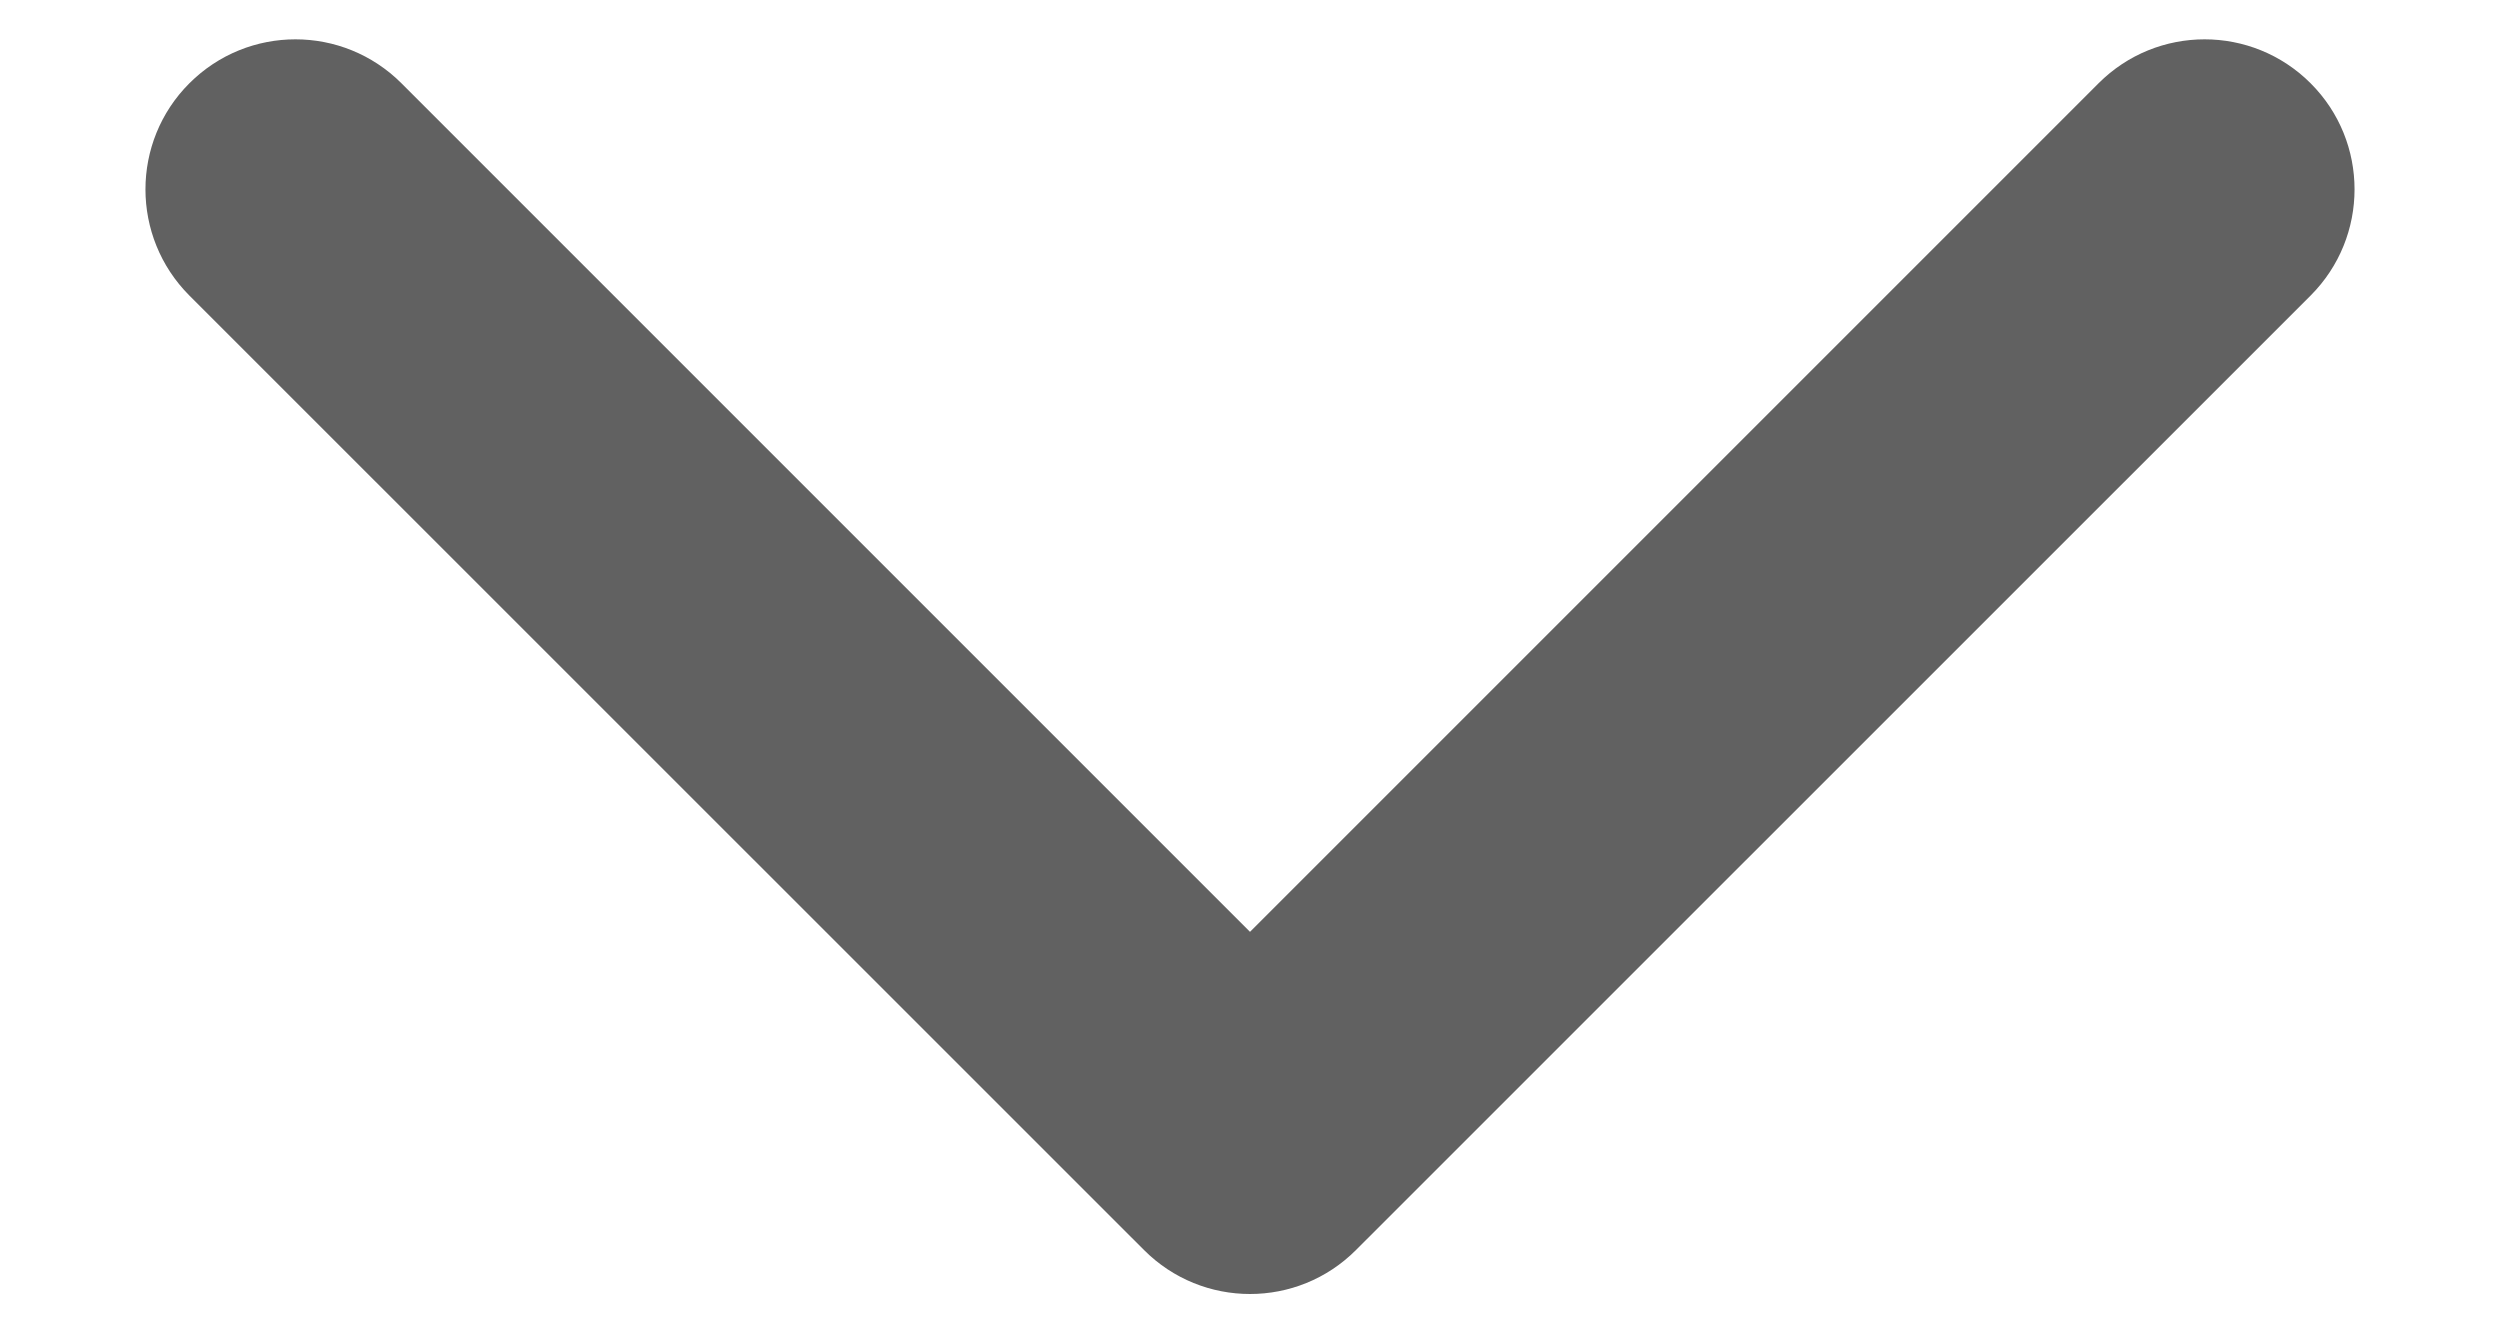 <svg width="15" height="8" viewBox="0 0 15 8" fill="none" xmlns="http://www.w3.org/2000/svg">
<path fill-rule="evenodd" clip-rule="evenodd" d="M13.864 1.773L8.136 7.5C7.785 7.852 7.215 7.852 6.864 7.5L1.136 1.773C0.785 1.421 0.785 0.851 1.136 0.5C1.488 0.148 2.057 0.148 2.409 0.5L7.5 5.591L12.591 0.5C12.943 0.148 13.512 0.148 13.864 0.5C14.215 0.851 14.215 1.421 13.864 1.773Z" fill="#1E1E1E" fill-opacity="0.7"/>
</svg>
